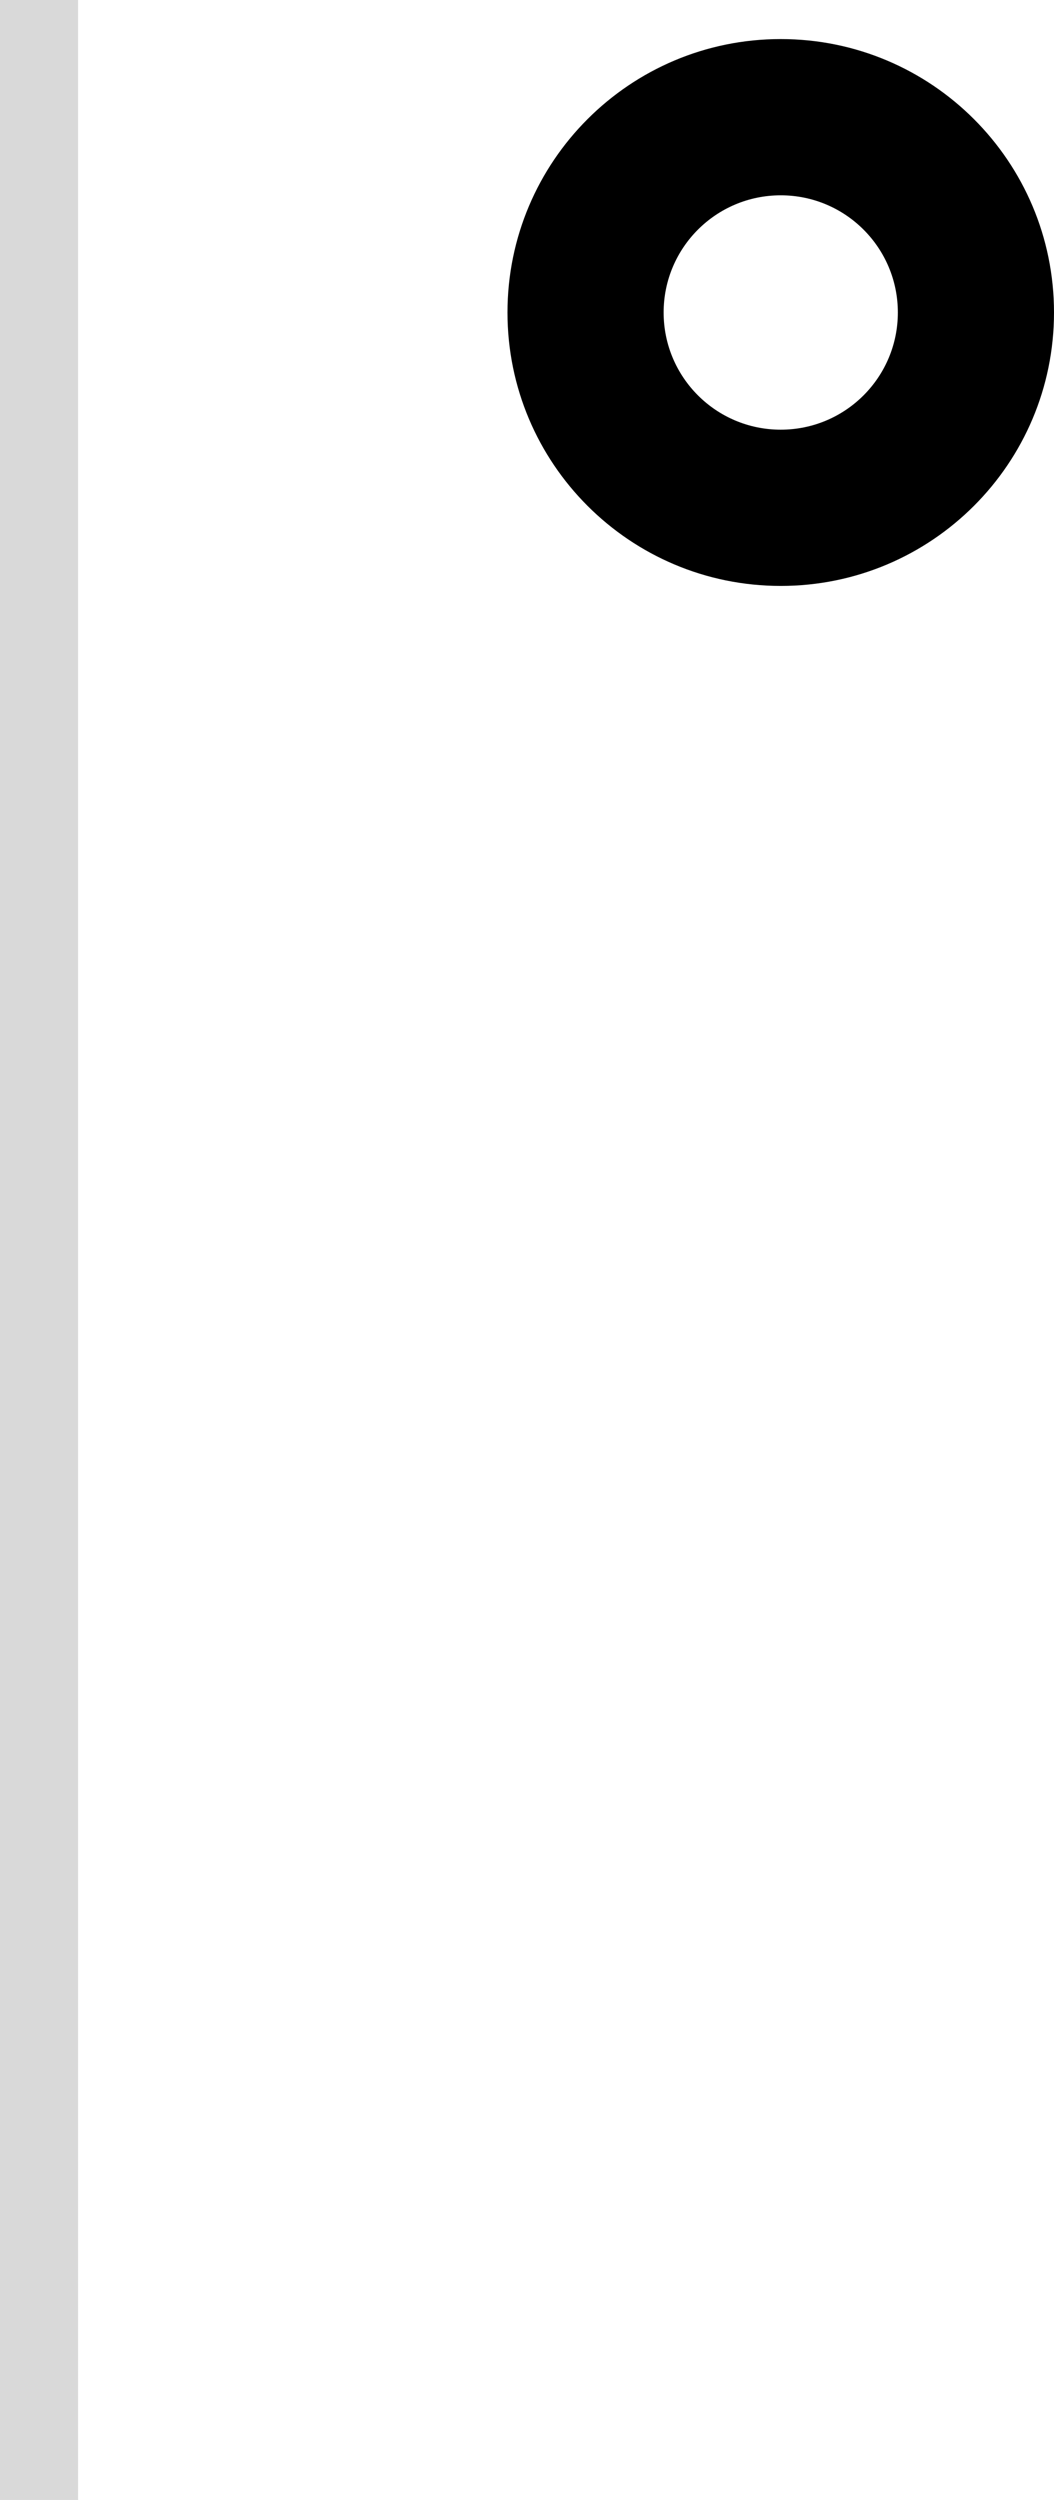 <svg width="27" height="64" viewBox="0 0 27 64" fill="none" xmlns="http://www.w3.org/2000/svg">
<path fill-rule="evenodd" clip-rule="evenodd" d="M20 1C16.134 1 13 4.134 13 8C13 11.866 16.134 15 20 15C23.866 15 27 11.866 27 8C27 4.134 23.866 1 20 1ZM17 8C17 9.657 18.343 11 20 11C21.657 11 23 9.657 23 8C23 6.343 21.657 5 20 5C18.343 5 17 6.343 17 8Z" fill="black"/>
<rect width="2" height="64" fill="#D9D9D9"/>
</svg>
